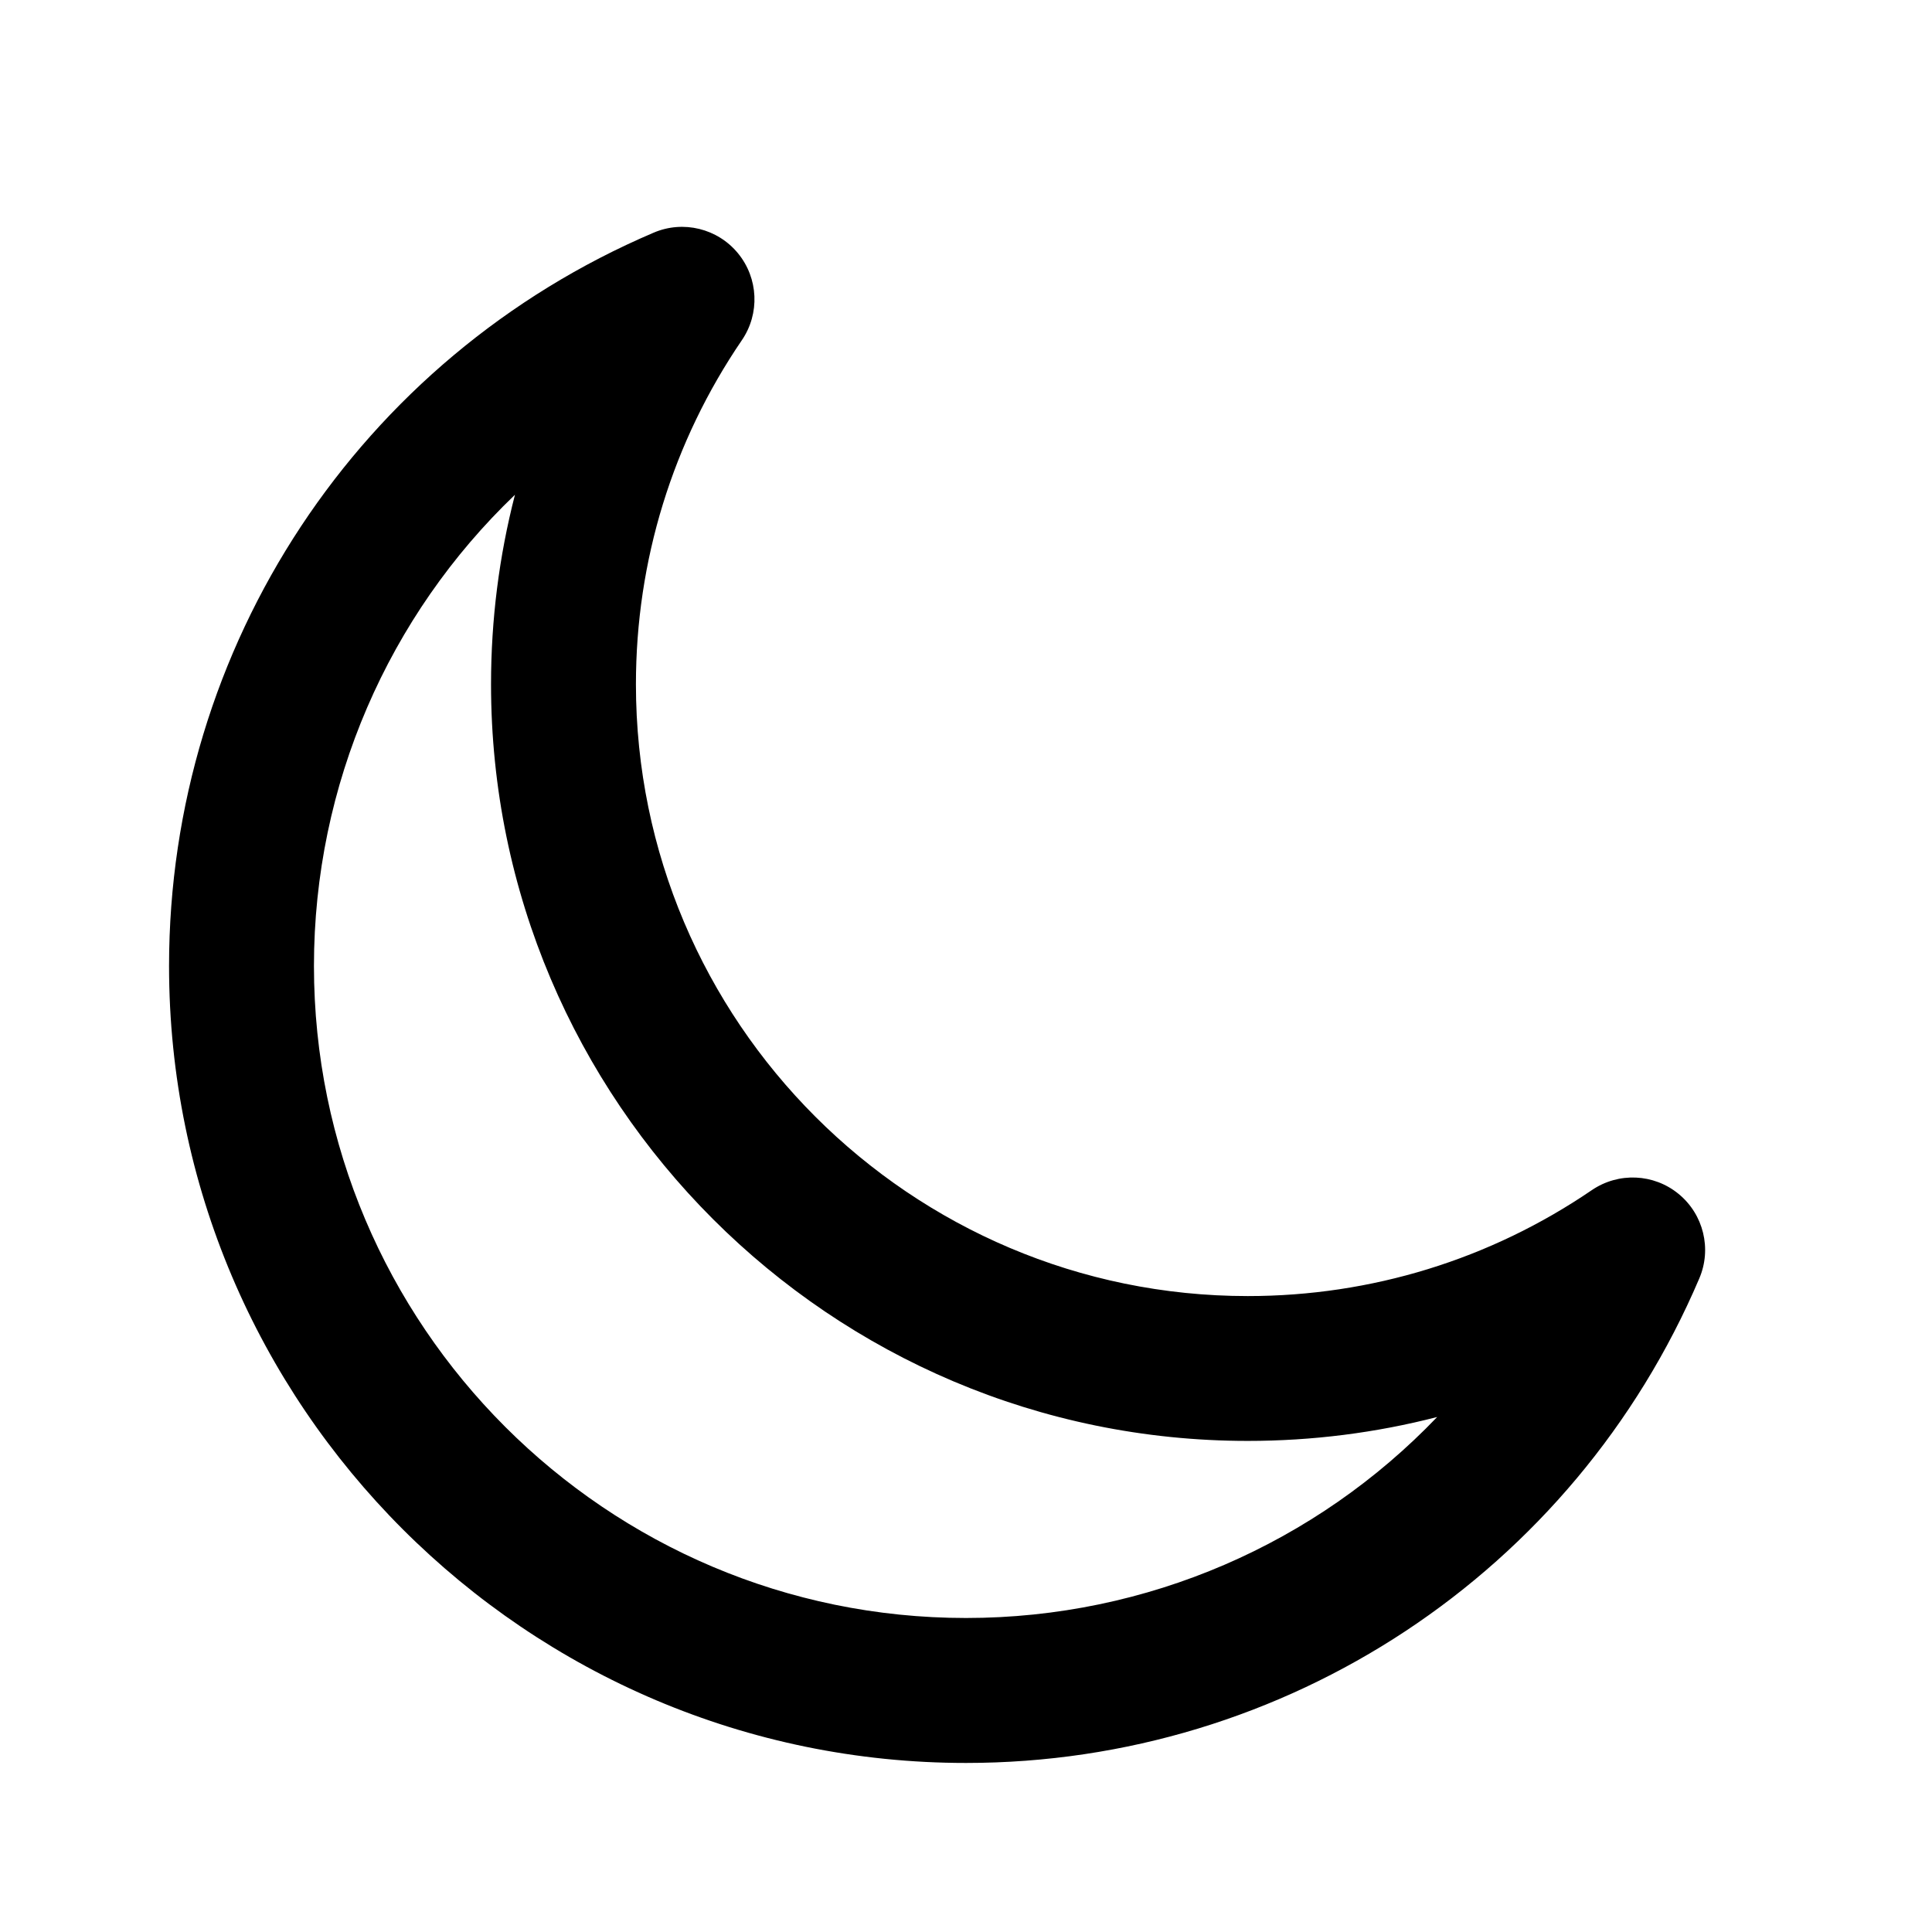 <?xml version="1.0" encoding="utf-8"?>
<!-- Generated by IcoMoon.io -->
<!DOCTYPE svg PUBLIC "-//W3C//DTD SVG 1.1//EN" "http://www.w3.org/Graphics/SVG/1.1/DTD/svg11.dtd">
<svg version="1.1" xmlns="http://www.w3.org/2000/svg" xmlns:xlink="http://www.w3.org/1999/xlink" width="32" height="32" viewBox="0 0 32 32">
<path d="M16 29.2c5.299 0 10.067-3.15 12.146-8.026 0.209-0.49 0.070-1.059-0.342-1.398s-0.997-0.364-1.438-0.064c-1.683 1.148-3.654 1.755-5.699 1.755-5.588 0-10.134-4.546-10.134-10.133 0-2.045 0.607-4.016 1.755-5.7 0.3-0.44 0.274-1.026-0.064-1.438s-0.908-0.552-1.398-0.342c-4.876 2.079-8.026 6.847-8.026 12.146 0 7.278 5.922 13.2 13.2 13.2zM8.529 8.196c-0.262 1.016-0.396 2.069-0.396 3.137 0 6.911 5.622 12.533 12.534 12.533 1.069 0 2.121-0.134 3.137-0.396-2 2.090-4.797 3.329-7.804 3.329-5.955 0-10.8-4.845-10.8-10.8 0-3.006 1.239-5.804 3.329-7.804z"></path>
</svg>
